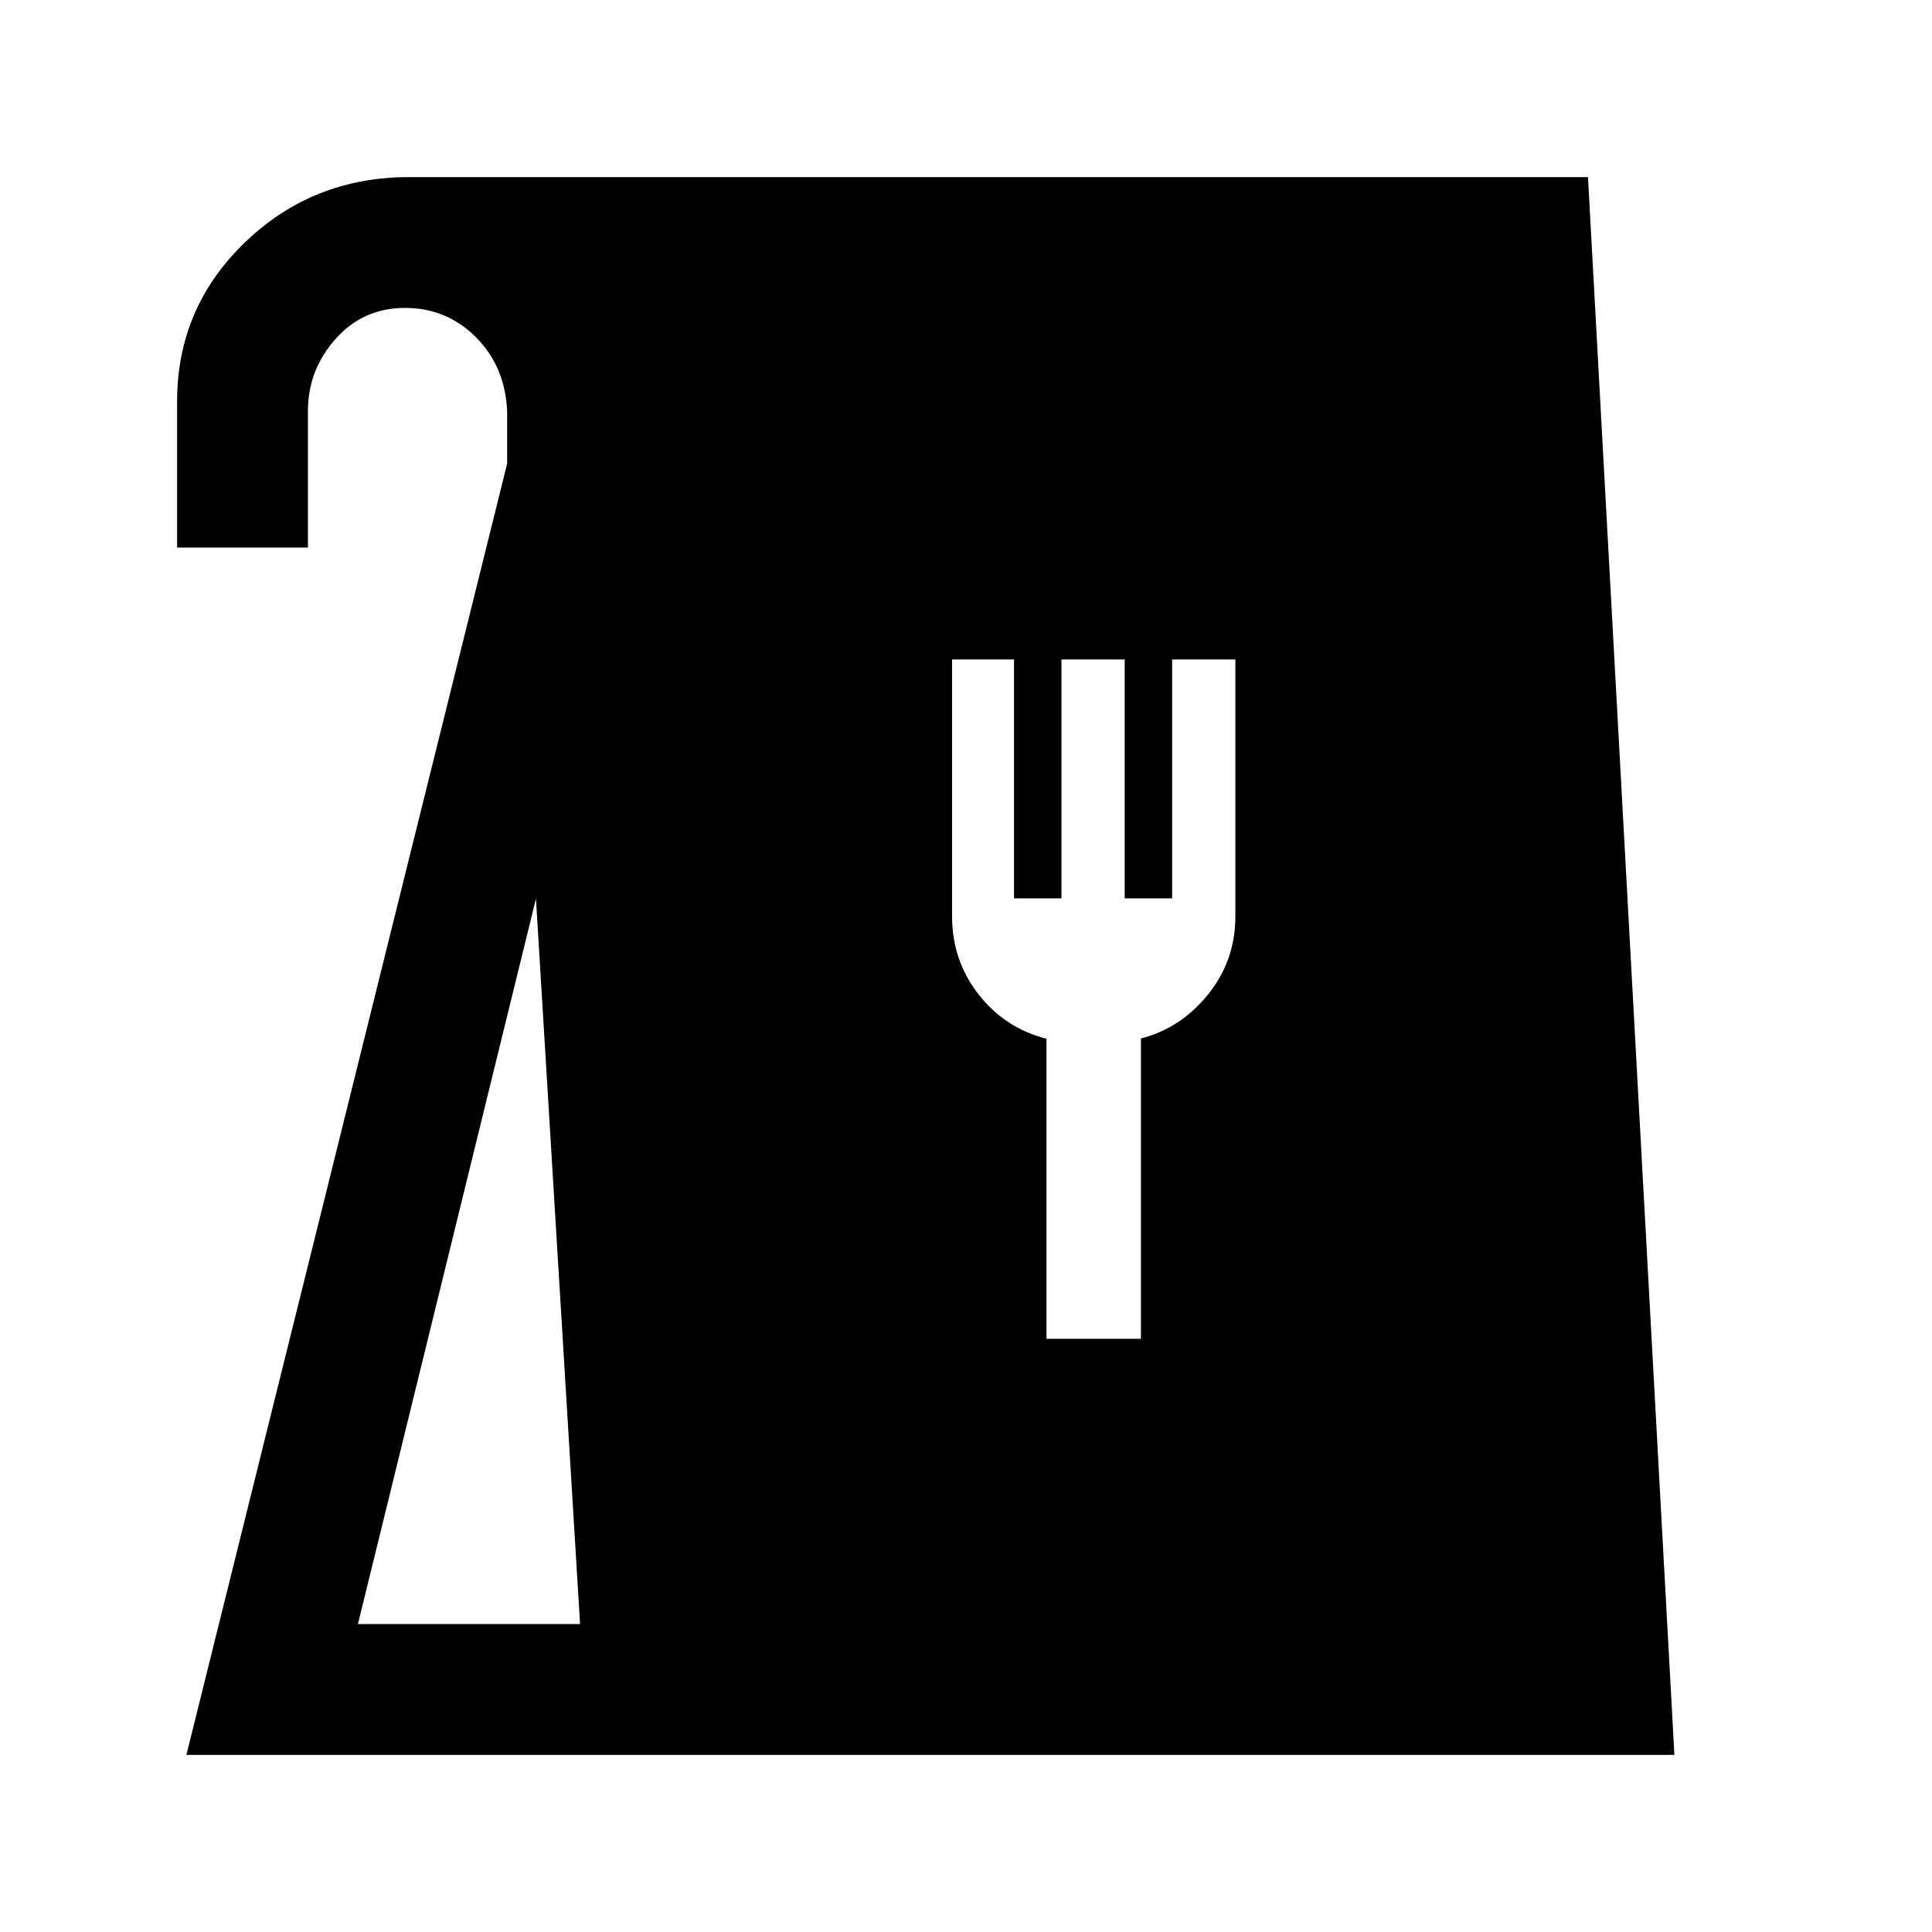 <svg xmlns="http://www.w3.org/2000/svg" height="24" viewBox="0 -960 960 960" width="24"><path d="M92.62-88 252-729.62v-25.51q-.77-22.41-15.35-37.14T201.27-807q-20.81 0-34.54 15.42Q153-776.15 153-755.62v67.7H88v-72.7q0-46.41 33.65-78.89Q155.31-872 203.38-872h585.68L832-88H92.62Zm85.23-65h110.38l-21.92-360.46L177.85-153ZM520-294.77h46.92v-149.22q19.85-5.09 33.39-21.92 13.54-16.84 13.54-38.76v-127.64h-31.43v118.69h-23.57v-118.69h-31.43v118.69h-23.57v-118.69h-30.77v127.64q0 21.92 13.15 38.76 13.15 16.83 33.77 22.06v149.08Z"/></svg>